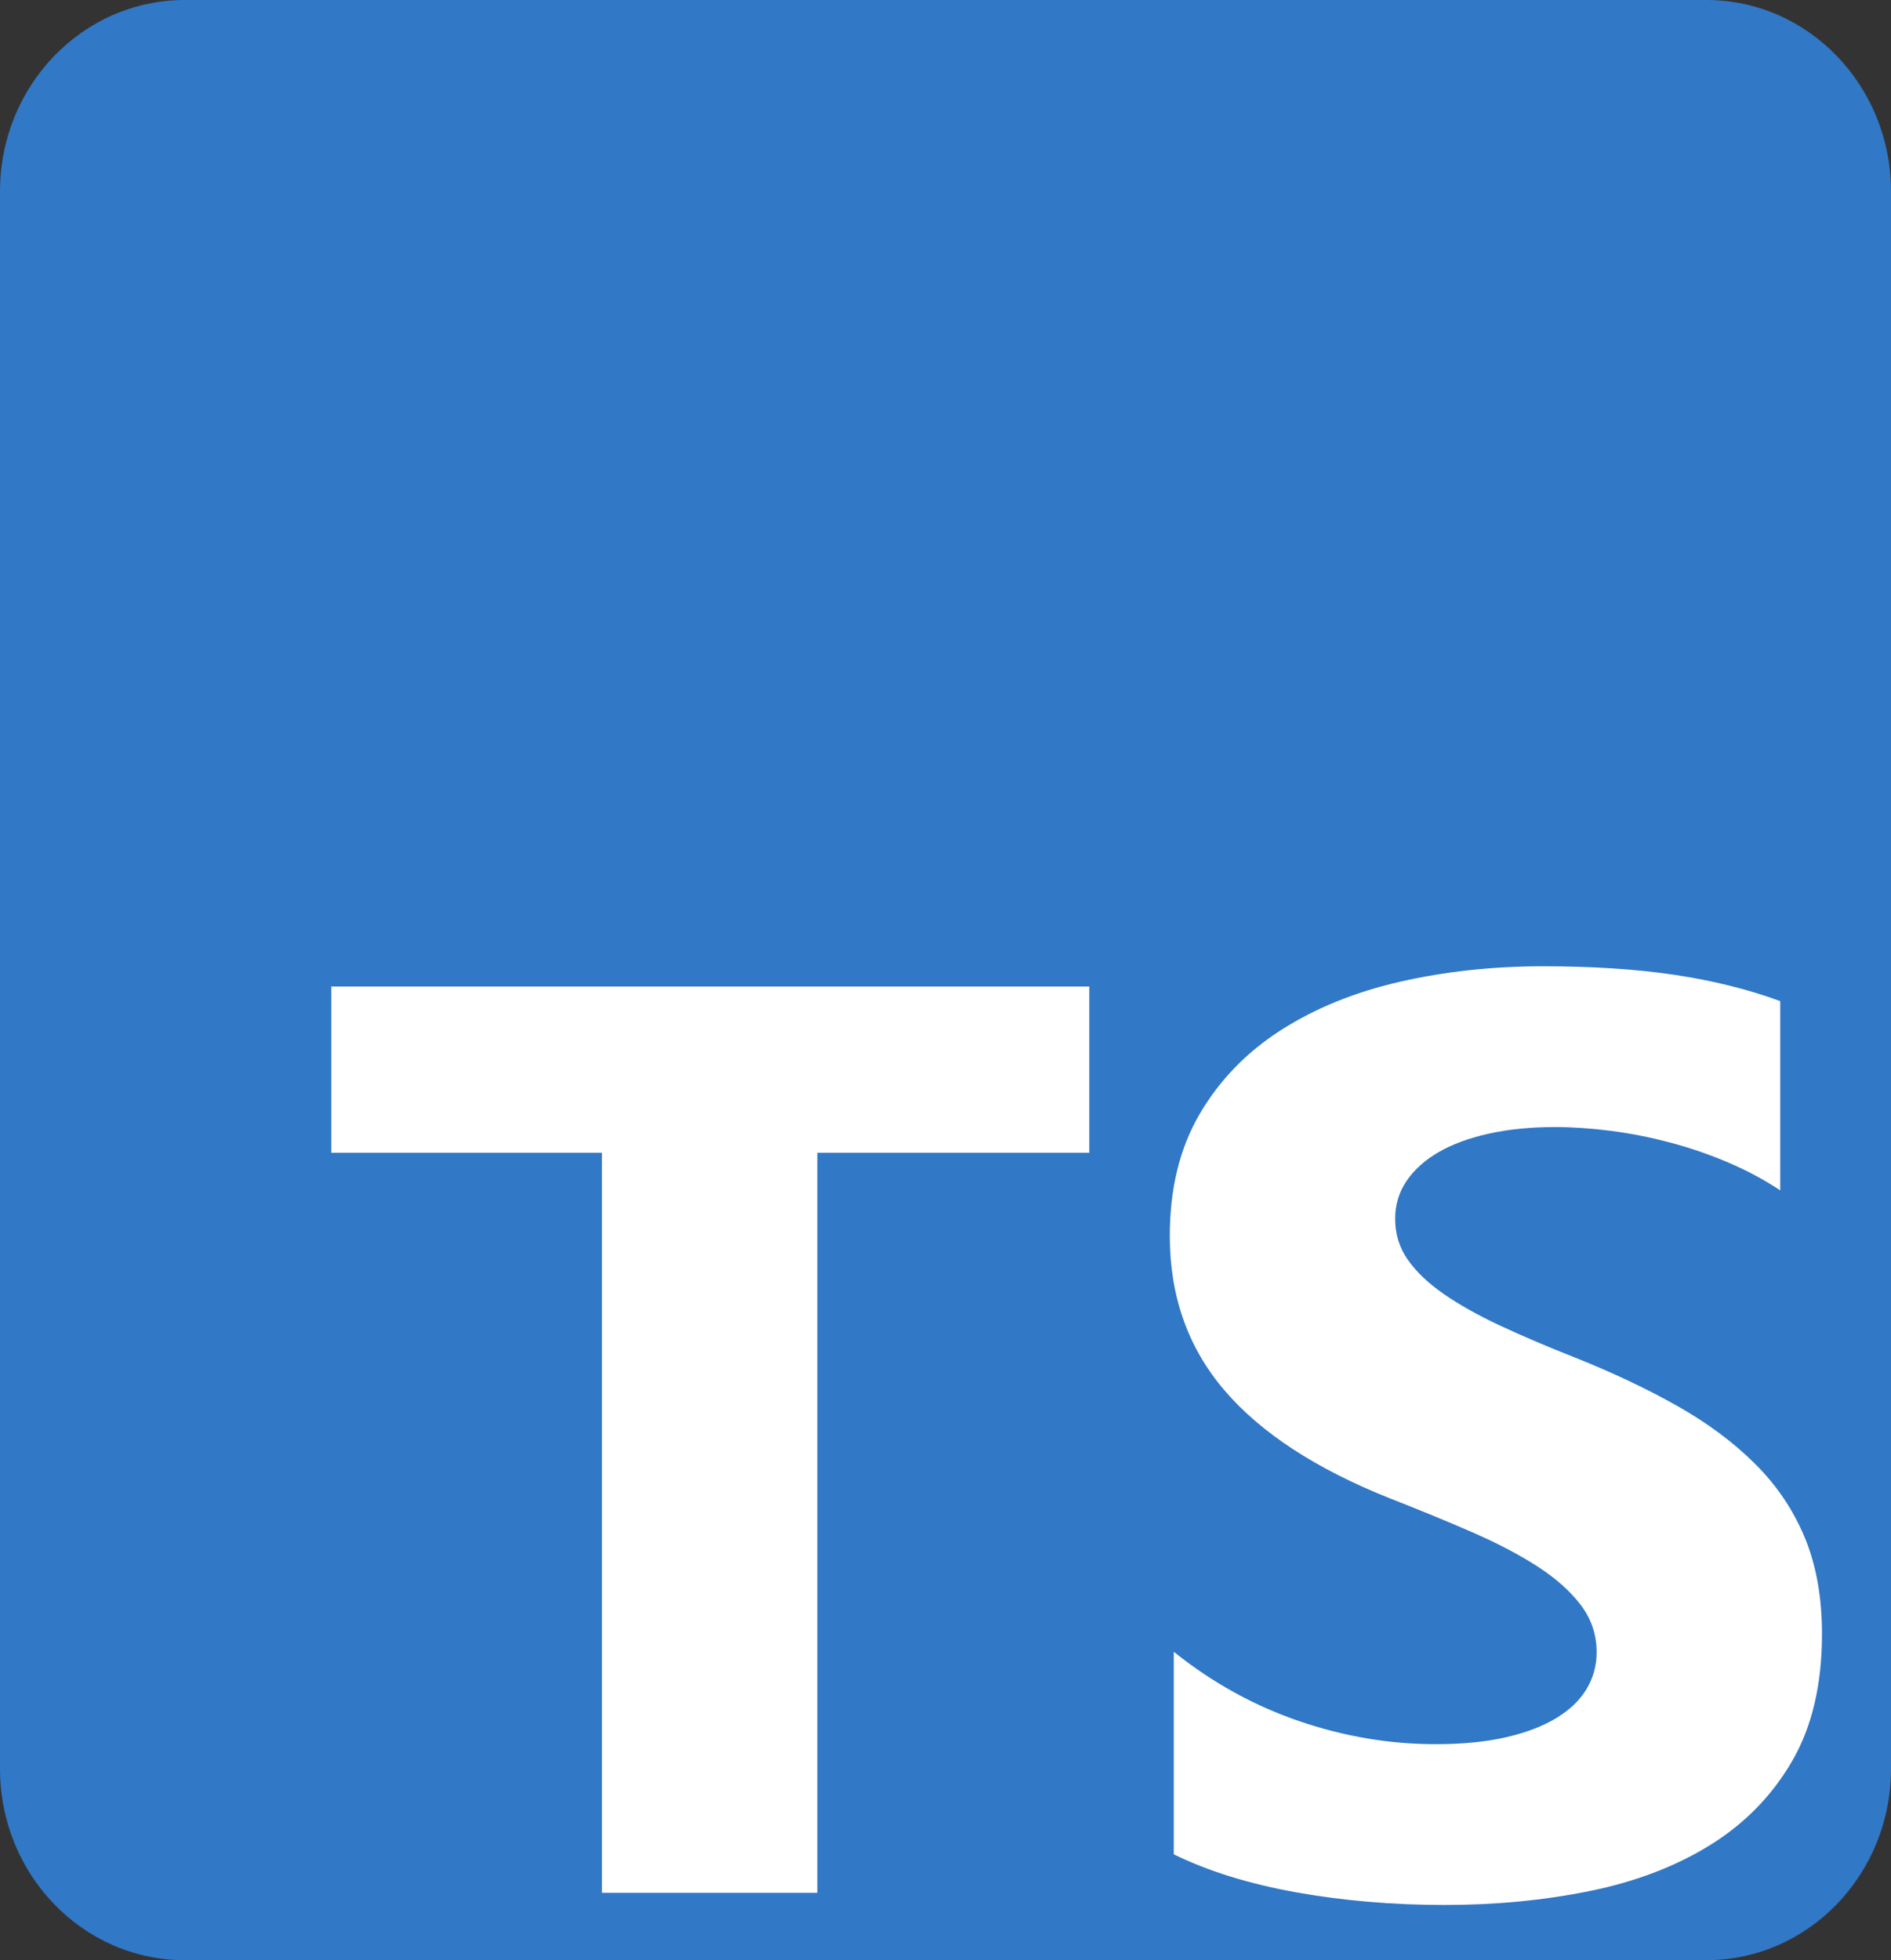 <svg width="137" height="142" viewBox="0 0 137 142" fill="none" xmlns="http://www.w3.org/2000/svg">
<rect x="0" y="0" width="137" height="142" fill="#333333" stroke="none"/>
<path d="M123.621 0H13.379C5.99 0 0 6.209 0 13.867V128.133C0 135.791 5.99 142 13.379 142H123.621C131.01 142 137 135.791 137 128.133V13.867C137 6.209 131.01 0 123.621 0Z" fill="#3178C6"/>
<path fill-rule="evenodd" clip-rule="evenodd" d="M85.038 119.659V134.332C87.535 135.555 90.488 136.471 93.897 137.083C97.307 137.694 100.9 138 104.678 138C108.359 138 111.856 137.664 115.169 136.991C118.483 136.319 121.388 135.211 123.885 133.667C126.382 132.123 128.359 130.106 129.815 127.614C131.272 125.123 132 122.043 132 118.375C132 115.715 131.584 113.385 130.752 111.382C129.919 109.38 128.719 107.6 127.15 106.041C125.582 104.482 123.701 103.083 121.508 101.845C119.315 100.607 116.842 99.438 114.089 98.337C112.072 97.542 110.264 96.771 108.663 96.022C107.062 95.273 105.702 94.508 104.581 93.729C103.461 92.949 102.597 92.124 101.989 91.253C101.38 90.382 101.076 89.396 101.076 88.295C101.076 87.287 101.348 86.377 101.893 85.567C102.437 84.757 103.205 84.062 104.197 83.481C105.19 82.9 106.406 82.449 107.847 82.128C109.287 81.807 110.888 81.647 112.649 81.647C113.929 81.647 115.281 81.739 116.706 81.922C118.131 82.105 119.563 82.388 121.004 82.77C122.444 83.152 123.845 83.634 125.206 84.214C126.566 84.795 127.822 85.468 128.975 86.232V72.522C126.638 71.666 124.085 71.032 121.316 70.619C118.547 70.206 115.37 70 111.784 70C108.135 70 104.678 70.375 101.412 71.124C98.147 71.872 95.274 73.041 92.793 74.631C90.312 76.221 88.351 78.246 86.911 80.707C85.47 83.167 84.75 86.11 84.75 89.533C84.75 93.905 86.07 97.634 88.712 100.722C91.352 103.809 95.362 106.423 100.74 108.562C102.853 109.388 104.822 110.198 106.646 110.993C108.471 111.787 110.048 112.613 111.376 113.469C112.705 114.325 113.753 115.257 114.521 116.266C115.29 117.274 115.674 118.421 115.674 119.705C115.674 120.652 115.434 121.531 114.953 122.341C114.473 123.151 113.745 123.854 112.769 124.45C111.792 125.047 110.576 125.513 109.119 125.849C107.663 126.185 105.958 126.353 104.005 126.353C100.676 126.353 97.379 125.795 94.114 124.68C90.848 123.564 87.823 121.89 85.038 119.659ZM59.217 83.507H78.921V71.466H24V83.507H43.608V137.121H59.217V83.507Z" fill="white"/>
</svg>
